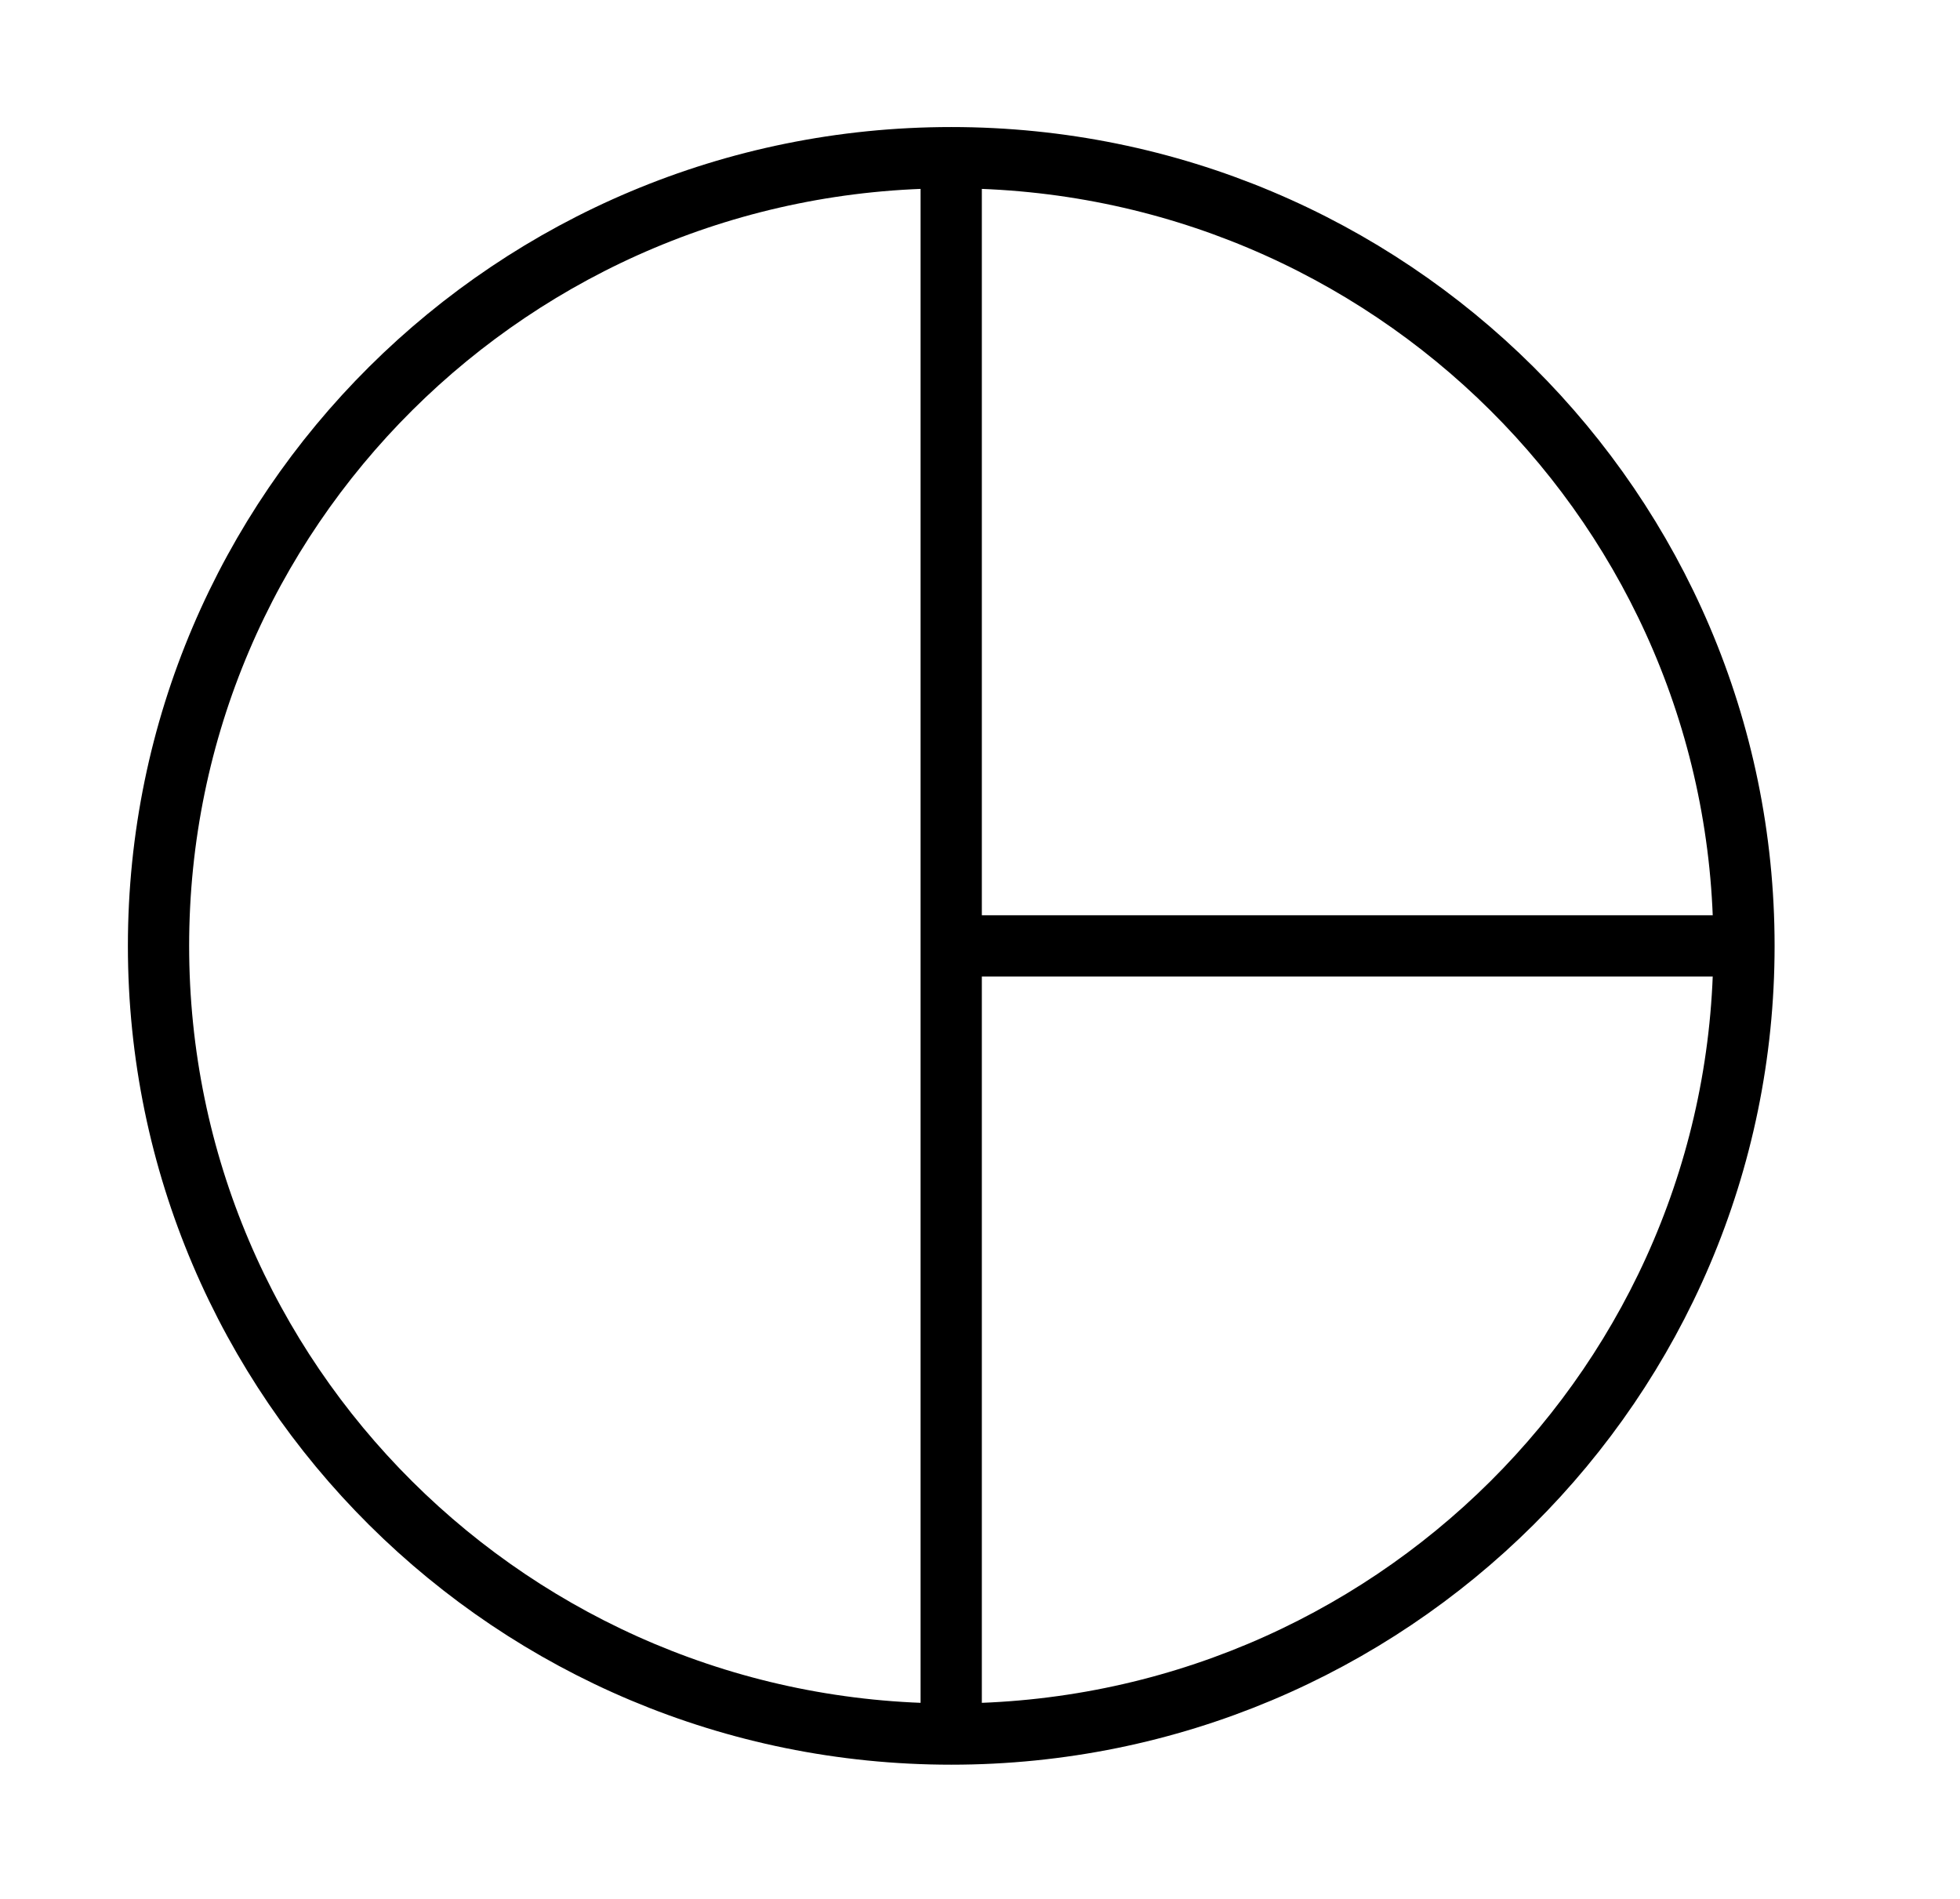 <svg width="32" height="31" viewBox="0 0 32 31" fill="none" xmlns="http://www.w3.org/2000/svg">
<path fill-rule="evenodd" clip-rule="evenodd" d="M15.53 28.309C22.678 28.309 28.473 22.548 28.473 15.442C28.473 8.335 22.678 2.574 15.53 2.574C8.383 2.574 2.588 8.335 2.588 15.442C2.588 22.548 8.383 28.309 15.53 28.309Z" stroke="black"/>
<path d="M15.53 2.574V15.442M15.53 28.309V15.442M15.53 15.442H28.472" stroke="black"/>
</svg>
